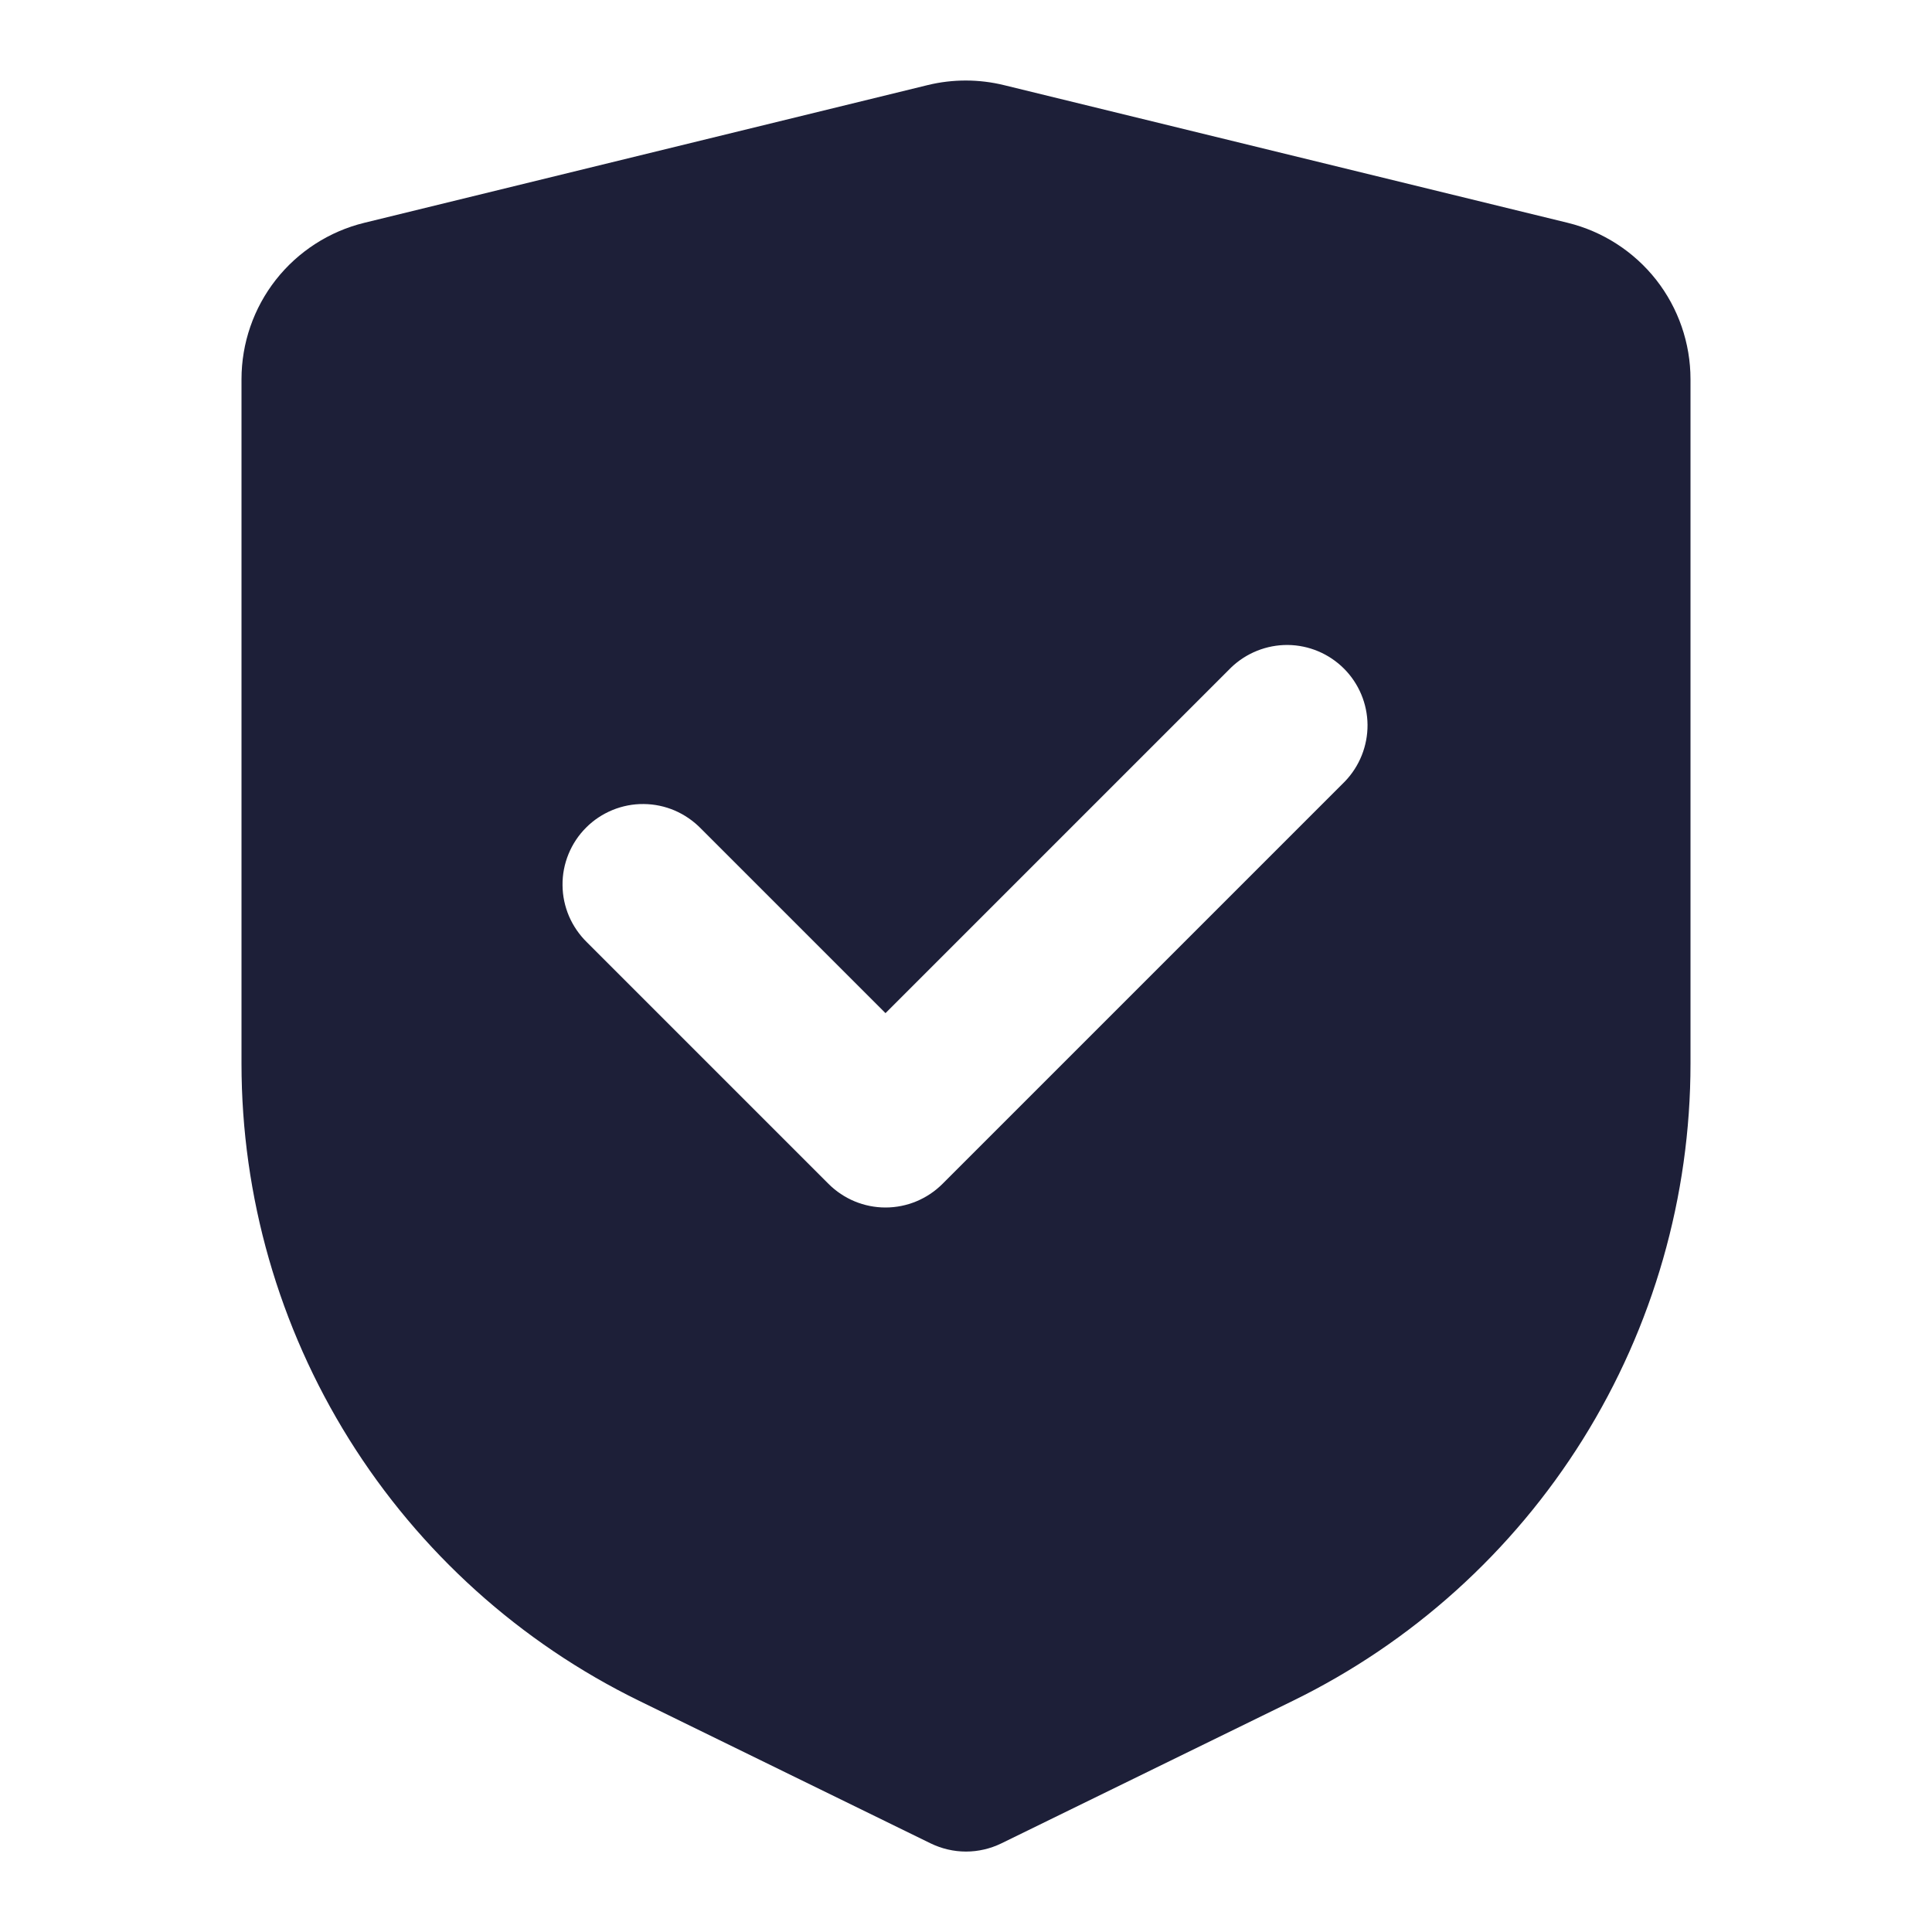 <svg width="30" height="30" viewBox="0 0 30 30" fill="none" xmlns="http://www.w3.org/2000/svg">
<path fill-rule="evenodd" clip-rule="evenodd" d="M14.406 1.321L5.656 3.46C5.112 3.593 4.629 3.905 4.283 4.345C3.938 4.785 3.75 5.329 3.75 5.889V16.516C3.75 18.578 4.329 20.599 5.421 22.349C6.513 24.098 8.074 25.506 9.926 26.411L14.451 28.624C14.622 28.707 14.81 28.751 15 28.751C15.19 28.751 15.378 28.707 15.549 28.624L20.074 26.411C21.926 25.506 23.487 24.098 24.579 22.349C25.671 20.599 26.25 18.578 26.25 16.516V5.889C26.25 5.329 26.062 4.785 25.717 4.345C25.371 3.905 24.887 3.593 24.344 3.46L15.594 1.323C15.204 1.227 14.796 1.226 14.406 1.321ZM20.884 12.134C21.111 11.898 21.237 11.582 21.235 11.255C21.232 10.927 21.1 10.613 20.869 10.382C20.637 10.15 20.323 10.018 19.995 10.015C19.668 10.013 19.352 10.139 19.116 10.366L13.75 15.732L10.884 12.866C10.768 12.747 10.63 12.652 10.478 12.586C10.325 12.521 10.162 12.486 9.995 12.485C9.83 12.483 9.665 12.515 9.511 12.578C9.358 12.641 9.218 12.733 9.101 12.851C8.983 12.968 8.891 13.108 8.828 13.261C8.765 13.415 8.733 13.579 8.735 13.745C8.736 13.912 8.771 14.075 8.836 14.228C8.902 14.38 8.997 14.518 9.116 14.634L12.866 18.384C13.101 18.618 13.418 18.75 13.75 18.75C14.082 18.75 14.399 18.618 14.634 18.384L20.884 12.134Z" fill="#1D1F38"/>
</svg>
